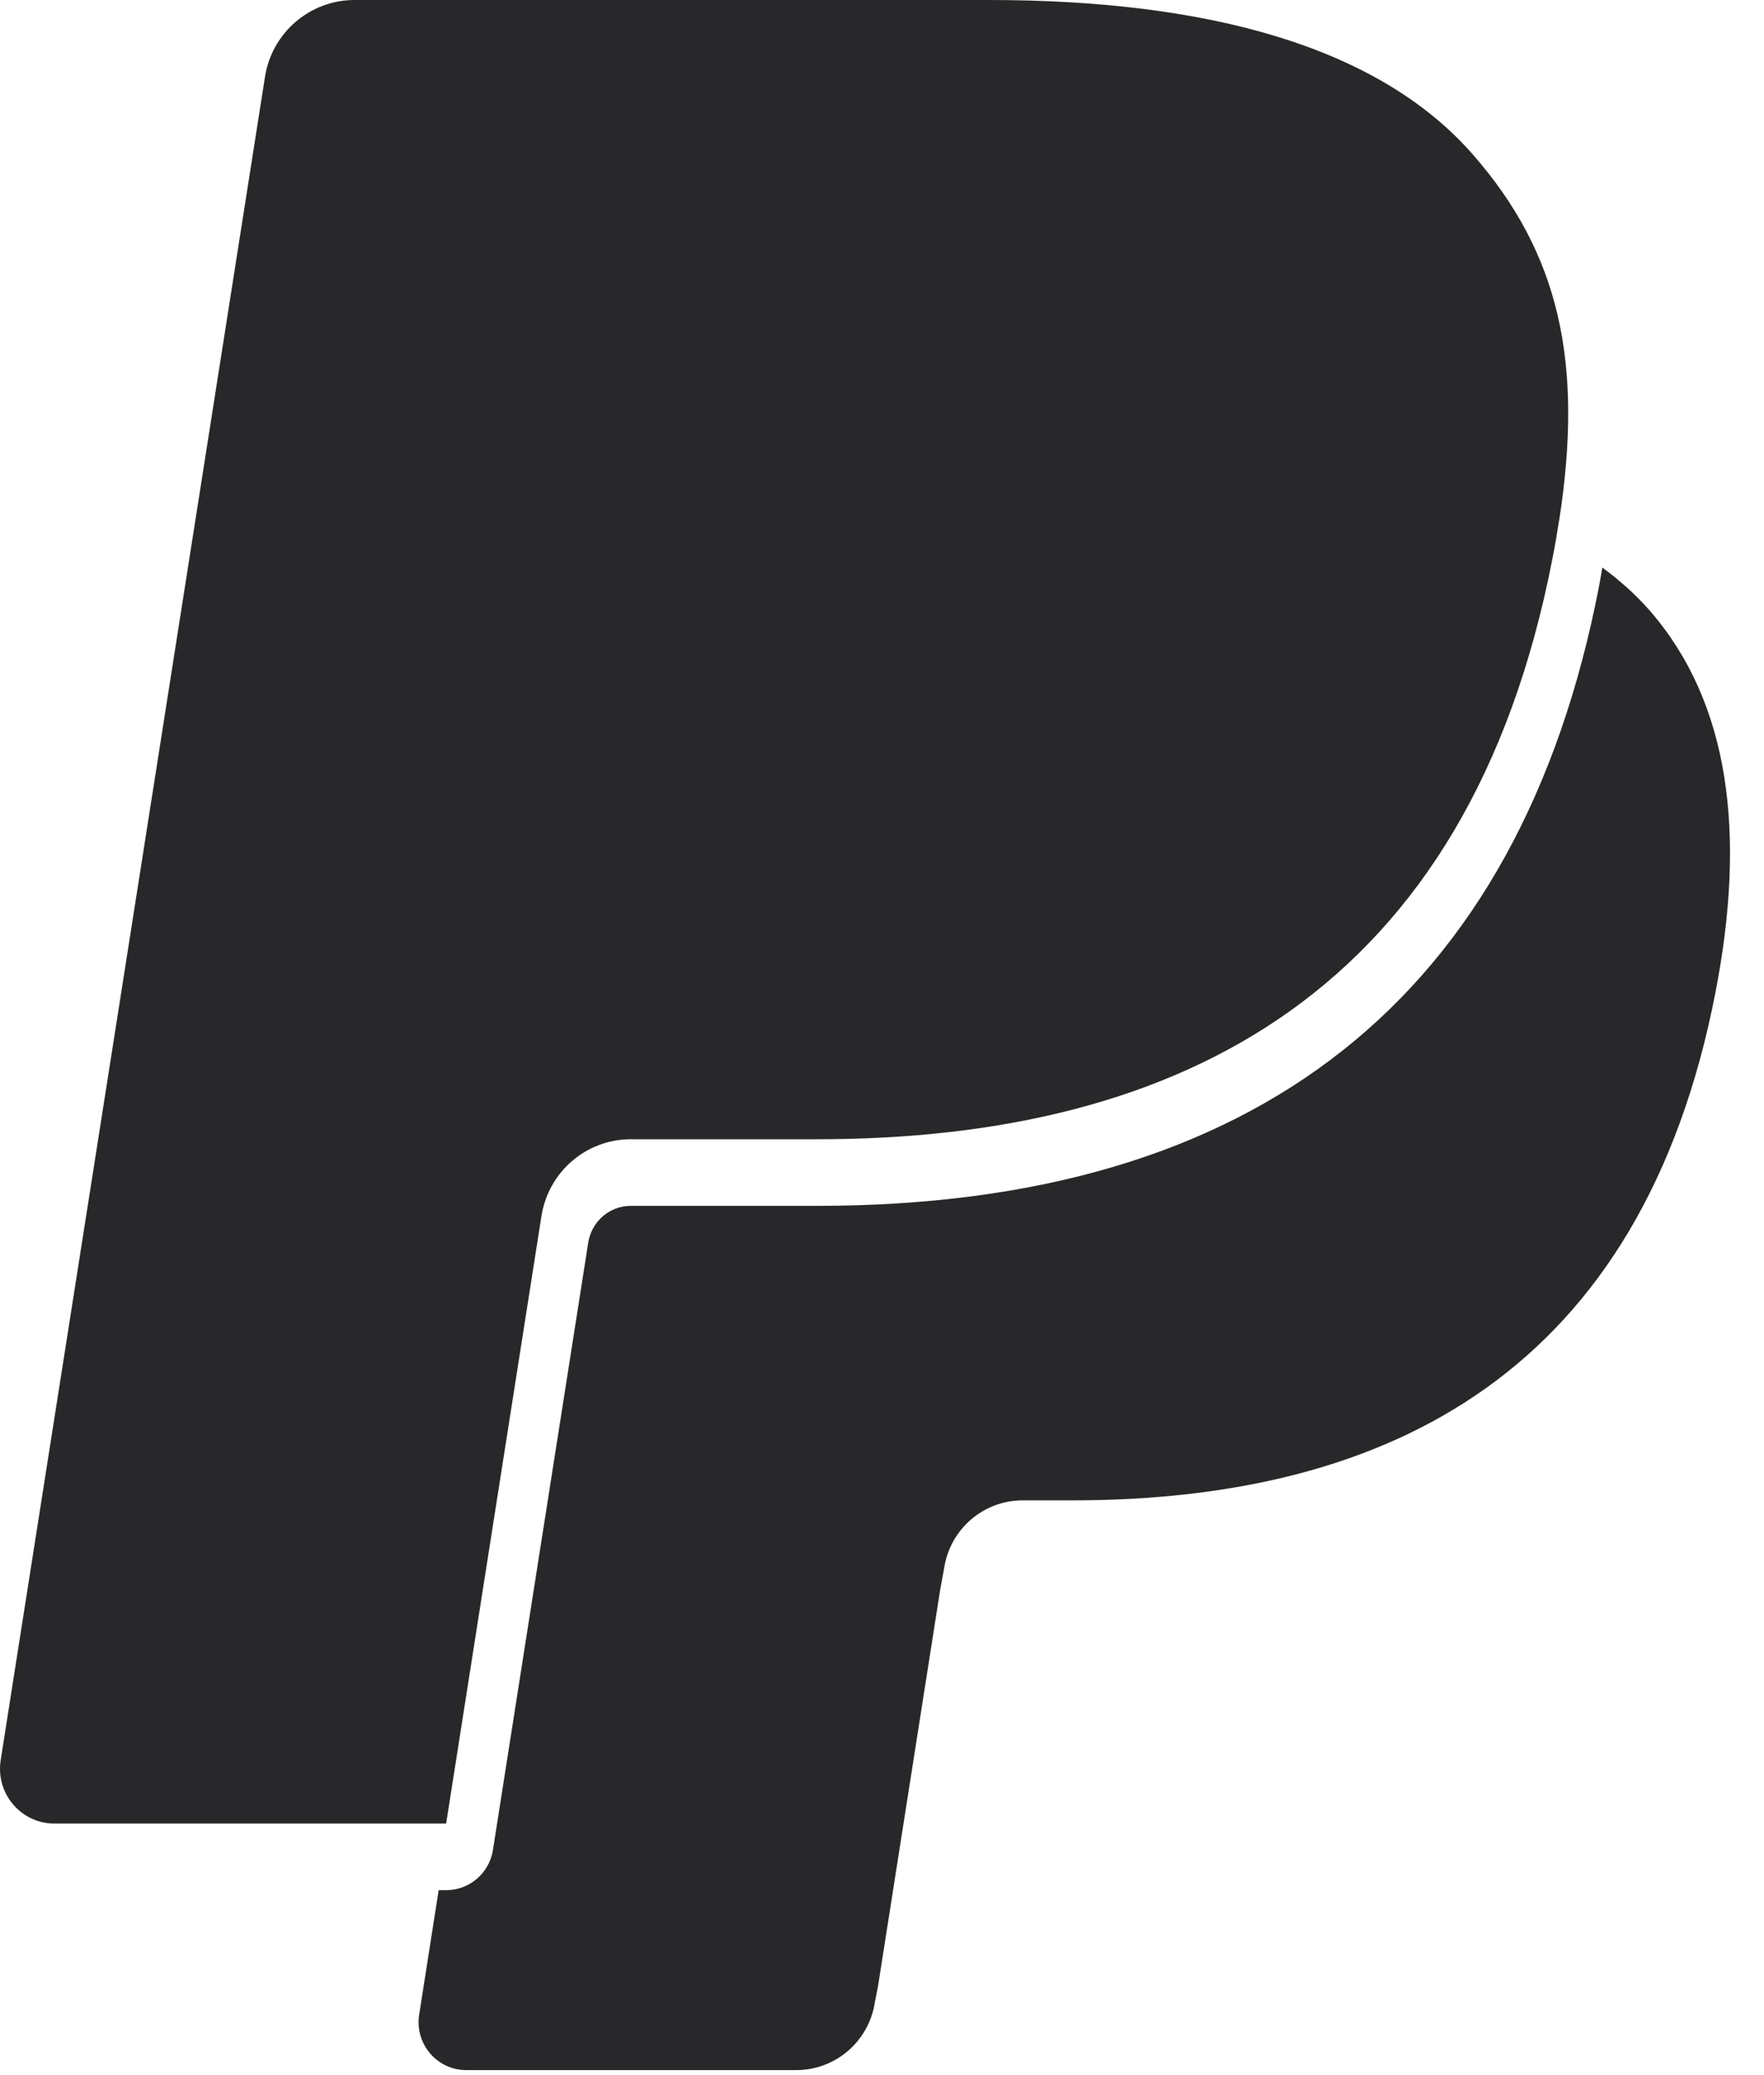 <?xml version="1.0" encoding="UTF-8" standalone="no"?>
<svg width="34px" height="40px" viewBox="0 0 34 40" version="1.1" xmlns="http://www.w3.org/2000/svg" xmlns:xlink="http://www.w3.org/1999/xlink">
    <!-- Generator: sketchtool 41.2 (35397) - http://www.bohemiancoding.com/sketch -->
    <title>94F5FCF5-343C-4E33-A951-496D683315F7</title>
    <desc>Created with sketchtool.</desc>
    <defs></defs>
    <g id="The-Debt-Collective" stroke="none" stroke-width="1" fill="none" fill-rule="evenodd">
        <g id="::-Payment" transform="translate(-684, -195)">
            <g id="02.-Payment-options" transform="translate(398, 138)">
                <g id="::-02-paypal" transform="translate(218, 37)">
                    <g id="::-default">
                        <g id="::-logo-(paypal)" transform="translate(61, 16)">
                            <rect id="content-area" x="0" y="0" width="48" height="48"></rect>
                            <path d="M38.79,15.761 C38.524,15.458 38.219,15.187 37.884,14.94 C37.862,15.063 37.844,15.183 37.819,15.309 C36.284,23.228 31.213,27.244 22.747,27.244 L19.159,27.244 C18.748,27.244 18.403,27.543 18.338,27.953 C18.336,27.966 18.334,27.978 18.332,27.99 L16.501,39.66 C16.431,40.106 16.049,40.435 15.599,40.435 L15.455,40.435 L15.079,42.836 C14.992,43.397 15.422,43.903 15.985,43.903 L22.349,43.903 C23.102,43.903 23.743,43.352 23.861,42.605 L23.924,42.281 L25.122,34.64 L25.199,34.221 C25.316,33.471 25.958,32.921 26.711,32.921 L27.663,32.921 C33.828,32.921 38.655,30.406 40.065,23.126 C40.655,20.086 40.35,17.547 38.79,15.761" id="P" fill="#28282A"></path>
                            <path d="M37.05,14.045 C37.53,10.97 37.046,8.876 35.391,6.981 C33.567,4.894 30.276,4 26.063,4 L13.834,4 C12.974,4 12.24,4.629 12.107,5.484 L7.013,37.93 C6.913,38.572 7.405,39.151 8.049,39.151 L15.599,39.151 L17.495,27.065 L17.495,27.065 L17.436,27.443 C17.57,26.589 18.297,25.96 19.159,25.96 L22.747,25.96 C29.793,25.96 35.31,23.085 36.923,14.765 C36.972,14.519 37.012,14.279 37.048,14.045 C36.64,13.827 36.642,13.829 37.05,14.045" id="P" fill="#28282A"></path>
                        </g>
                    </g>
                </g>
            </g>
        </g>
    </g>
</svg>